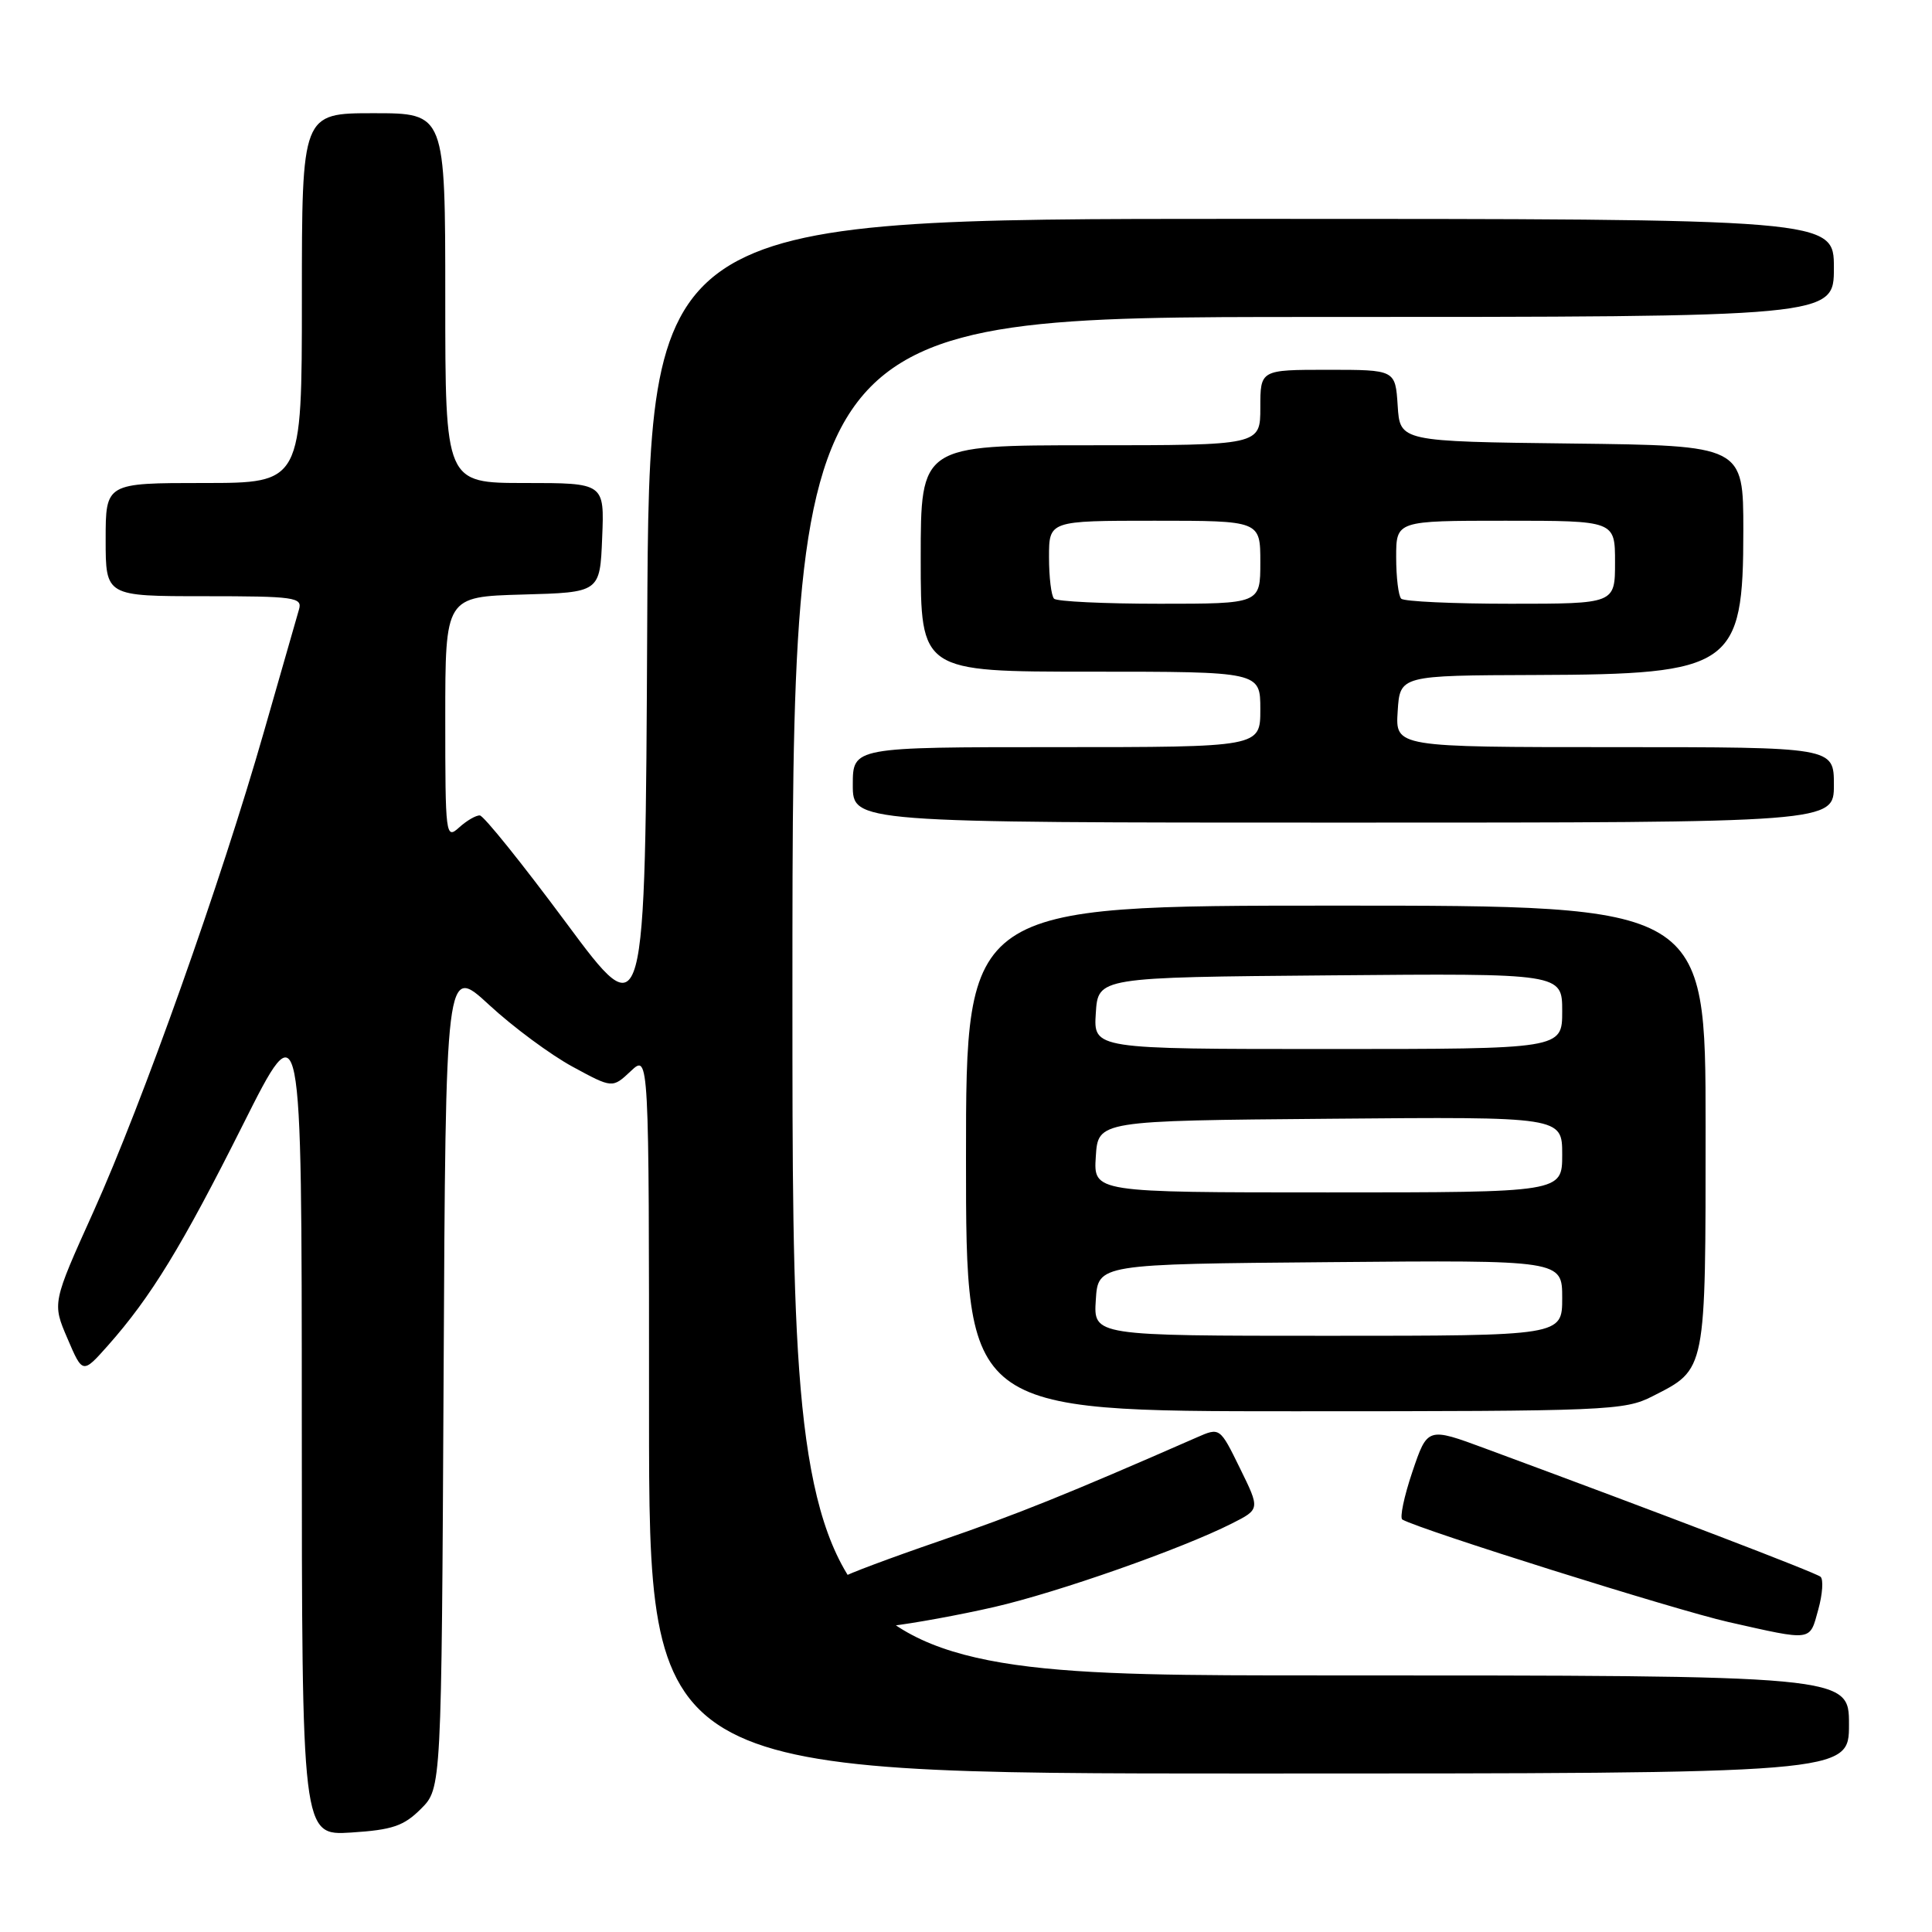 <?xml version="1.0" encoding="UTF-8" standalone="no"?>
<!DOCTYPE svg PUBLIC "-//W3C//DTD SVG 1.1//EN" "http://www.w3.org/Graphics/SVG/1.1/DTD/svg11.dtd" >
<svg xmlns="http://www.w3.org/2000/svg" xmlns:xlink="http://www.w3.org/1999/xlink" version="1.1" viewBox="0 0 256 256">
 <g >
 <path fill="currentColor"
d=" M 55.78 239.68 C 58.50 236.96 58.50 236.96 58.78 182.39 C 59.05 127.83 59.05 127.83 64.83 133.17 C 68.00 136.10 72.98 139.78 75.88 141.35 C 81.15 144.21 81.15 144.21 83.58 141.93 C 86.00 139.65 86.00 139.65 86.00 187.33 C 86.00 235.00 86.00 235.00 165.50 235.00 C 245.00 235.00 245.00 235.00 245.00 228.50 C 245.00 222.00 245.00 222.00 175.00 222.00 C 105.00 222.00 105.00 222.00 105.00 132.00 C 105.00 42.00 105.00 42.00 174.00 42.00 C 243.00 42.00 243.00 42.00 243.00 35.50 C 243.00 29.00 243.00 29.00 164.51 29.00 C 86.02 29.00 86.02 29.00 85.76 82.71 C 85.50 136.41 85.50 136.41 75.00 122.25 C 69.22 114.46 64.09 108.07 63.58 108.05 C 63.07 108.02 61.83 108.74 60.83 109.65 C 59.06 111.25 59.00 110.74 59.00 95.19 C 59.00 79.07 59.00 79.07 69.25 78.78 C 79.50 78.50 79.50 78.50 79.79 71.25 C 80.09 64.00 80.09 64.00 69.54 64.00 C 59.00 64.00 59.00 64.00 59.00 39.50 C 59.00 15.00 59.00 15.00 49.50 15.00 C 40.00 15.00 40.00 15.00 40.00 39.50 C 40.00 64.00 40.00 64.00 27.00 64.00 C 14.00 64.00 14.00 64.00 14.00 71.50 C 14.00 79.00 14.00 79.00 27.07 79.00 C 39.04 79.00 40.09 79.15 39.62 80.75 C 39.34 81.71 37.24 89.02 34.96 97.00 C 29.25 116.95 18.91 146.05 12.38 160.56 C 6.92 172.66 6.92 172.66 8.94 177.36 C 10.95 182.06 10.95 182.06 14.31 178.28 C 20.00 171.86 24.10 165.16 32.19 149.03 C 39.98 133.50 39.98 133.50 39.99 188.37 C 40.00 243.23 40.00 243.23 46.53 242.82 C 51.99 242.47 53.50 241.96 55.78 239.68 Z  M 240.93 213.28 C 241.50 211.23 241.63 209.28 241.23 208.93 C 240.59 208.38 220.40 200.65 196.82 191.94 C 189.15 189.10 189.15 189.10 187.14 195.04 C 186.04 198.30 185.45 201.14 185.82 201.35 C 188.32 202.75 222.07 213.35 229.00 214.92 C 240.27 217.46 239.76 217.52 240.93 213.28 Z  M 131.73 212.94 C 140.18 211.00 156.59 205.23 163.23 201.87 C 166.97 199.98 166.97 199.98 164.30 194.55 C 161.64 189.12 161.64 189.12 158.57 190.47 C 141.41 197.99 134.81 200.65 124.50 204.19 C 117.90 206.46 112.16 208.61 111.74 208.97 C 111.32 209.33 111.27 211.08 111.62 212.87 C 112.27 216.11 112.27 216.11 117.89 215.47 C 120.97 215.12 127.20 213.98 131.73 212.94 Z  M 218.97 185.01 C 226.12 181.37 226.00 181.96 226.00 149.28 C 226.00 120.00 226.00 120.00 177.00 120.00 C 128.00 120.00 128.00 120.00 128.00 153.50 C 128.00 187.00 128.00 187.00 171.54 187.00 C 213.01 187.00 215.26 186.91 218.97 185.01 Z  M 243.00 104.00 C 243.00 99.00 243.00 99.00 213.95 99.00 C 184.89 99.00 184.89 99.00 185.20 94.25 C 185.50 89.50 185.50 89.50 203.50 89.44 C 229.57 89.36 231.00 88.37 231.00 70.30 C 231.00 59.04 231.00 59.04 208.25 58.77 C 185.50 58.50 185.50 58.50 185.20 53.75 C 184.89 49.00 184.89 49.00 175.95 49.00 C 167.00 49.00 167.00 49.00 167.00 54.00 C 167.00 59.00 167.00 59.00 144.50 59.00 C 122.00 59.00 122.00 59.00 122.00 74.00 C 122.00 89.00 122.00 89.00 144.50 89.00 C 167.00 89.00 167.00 89.00 167.00 94.00 C 167.00 99.00 167.00 99.00 140.00 99.00 C 113.00 99.00 113.00 99.00 113.00 104.00 C 113.00 109.00 113.00 109.00 178.00 109.00 C 243.00 109.00 243.00 109.00 243.00 104.00 Z  M 145.20 172.25 C 145.50 167.50 145.50 167.50 176.25 167.24 C 207.00 166.97 207.00 166.97 207.00 171.99 C 207.00 177.00 207.00 177.00 175.95 177.00 C 144.89 177.00 144.89 177.00 145.20 172.25 Z  M 145.20 153.25 C 145.50 148.50 145.50 148.50 176.25 148.24 C 207.00 147.97 207.00 147.97 207.00 152.99 C 207.00 158.00 207.00 158.00 175.95 158.00 C 144.89 158.00 144.89 158.00 145.20 153.25 Z  M 145.20 134.25 C 145.50 129.50 145.50 129.50 176.25 129.24 C 207.00 128.97 207.00 128.97 207.00 133.99 C 207.00 139.00 207.00 139.00 175.95 139.00 C 144.89 139.00 144.89 139.00 145.20 134.25 Z  M 139.67 79.33 C 139.30 78.97 139.00 76.49 139.00 73.83 C 139.00 69.00 139.00 69.00 153.00 69.00 C 167.00 69.00 167.00 69.00 167.00 74.50 C 167.00 80.00 167.00 80.00 153.67 80.00 C 146.33 80.00 140.03 79.70 139.67 79.33 Z  M 185.67 79.33 C 185.30 78.97 185.00 76.49 185.00 73.83 C 185.00 69.00 185.00 69.00 199.50 69.00 C 214.00 69.00 214.00 69.00 214.00 74.50 C 214.00 80.00 214.00 80.00 200.17 80.00 C 192.56 80.00 186.03 79.70 185.67 79.33 Z "/>
</g>
</svg>